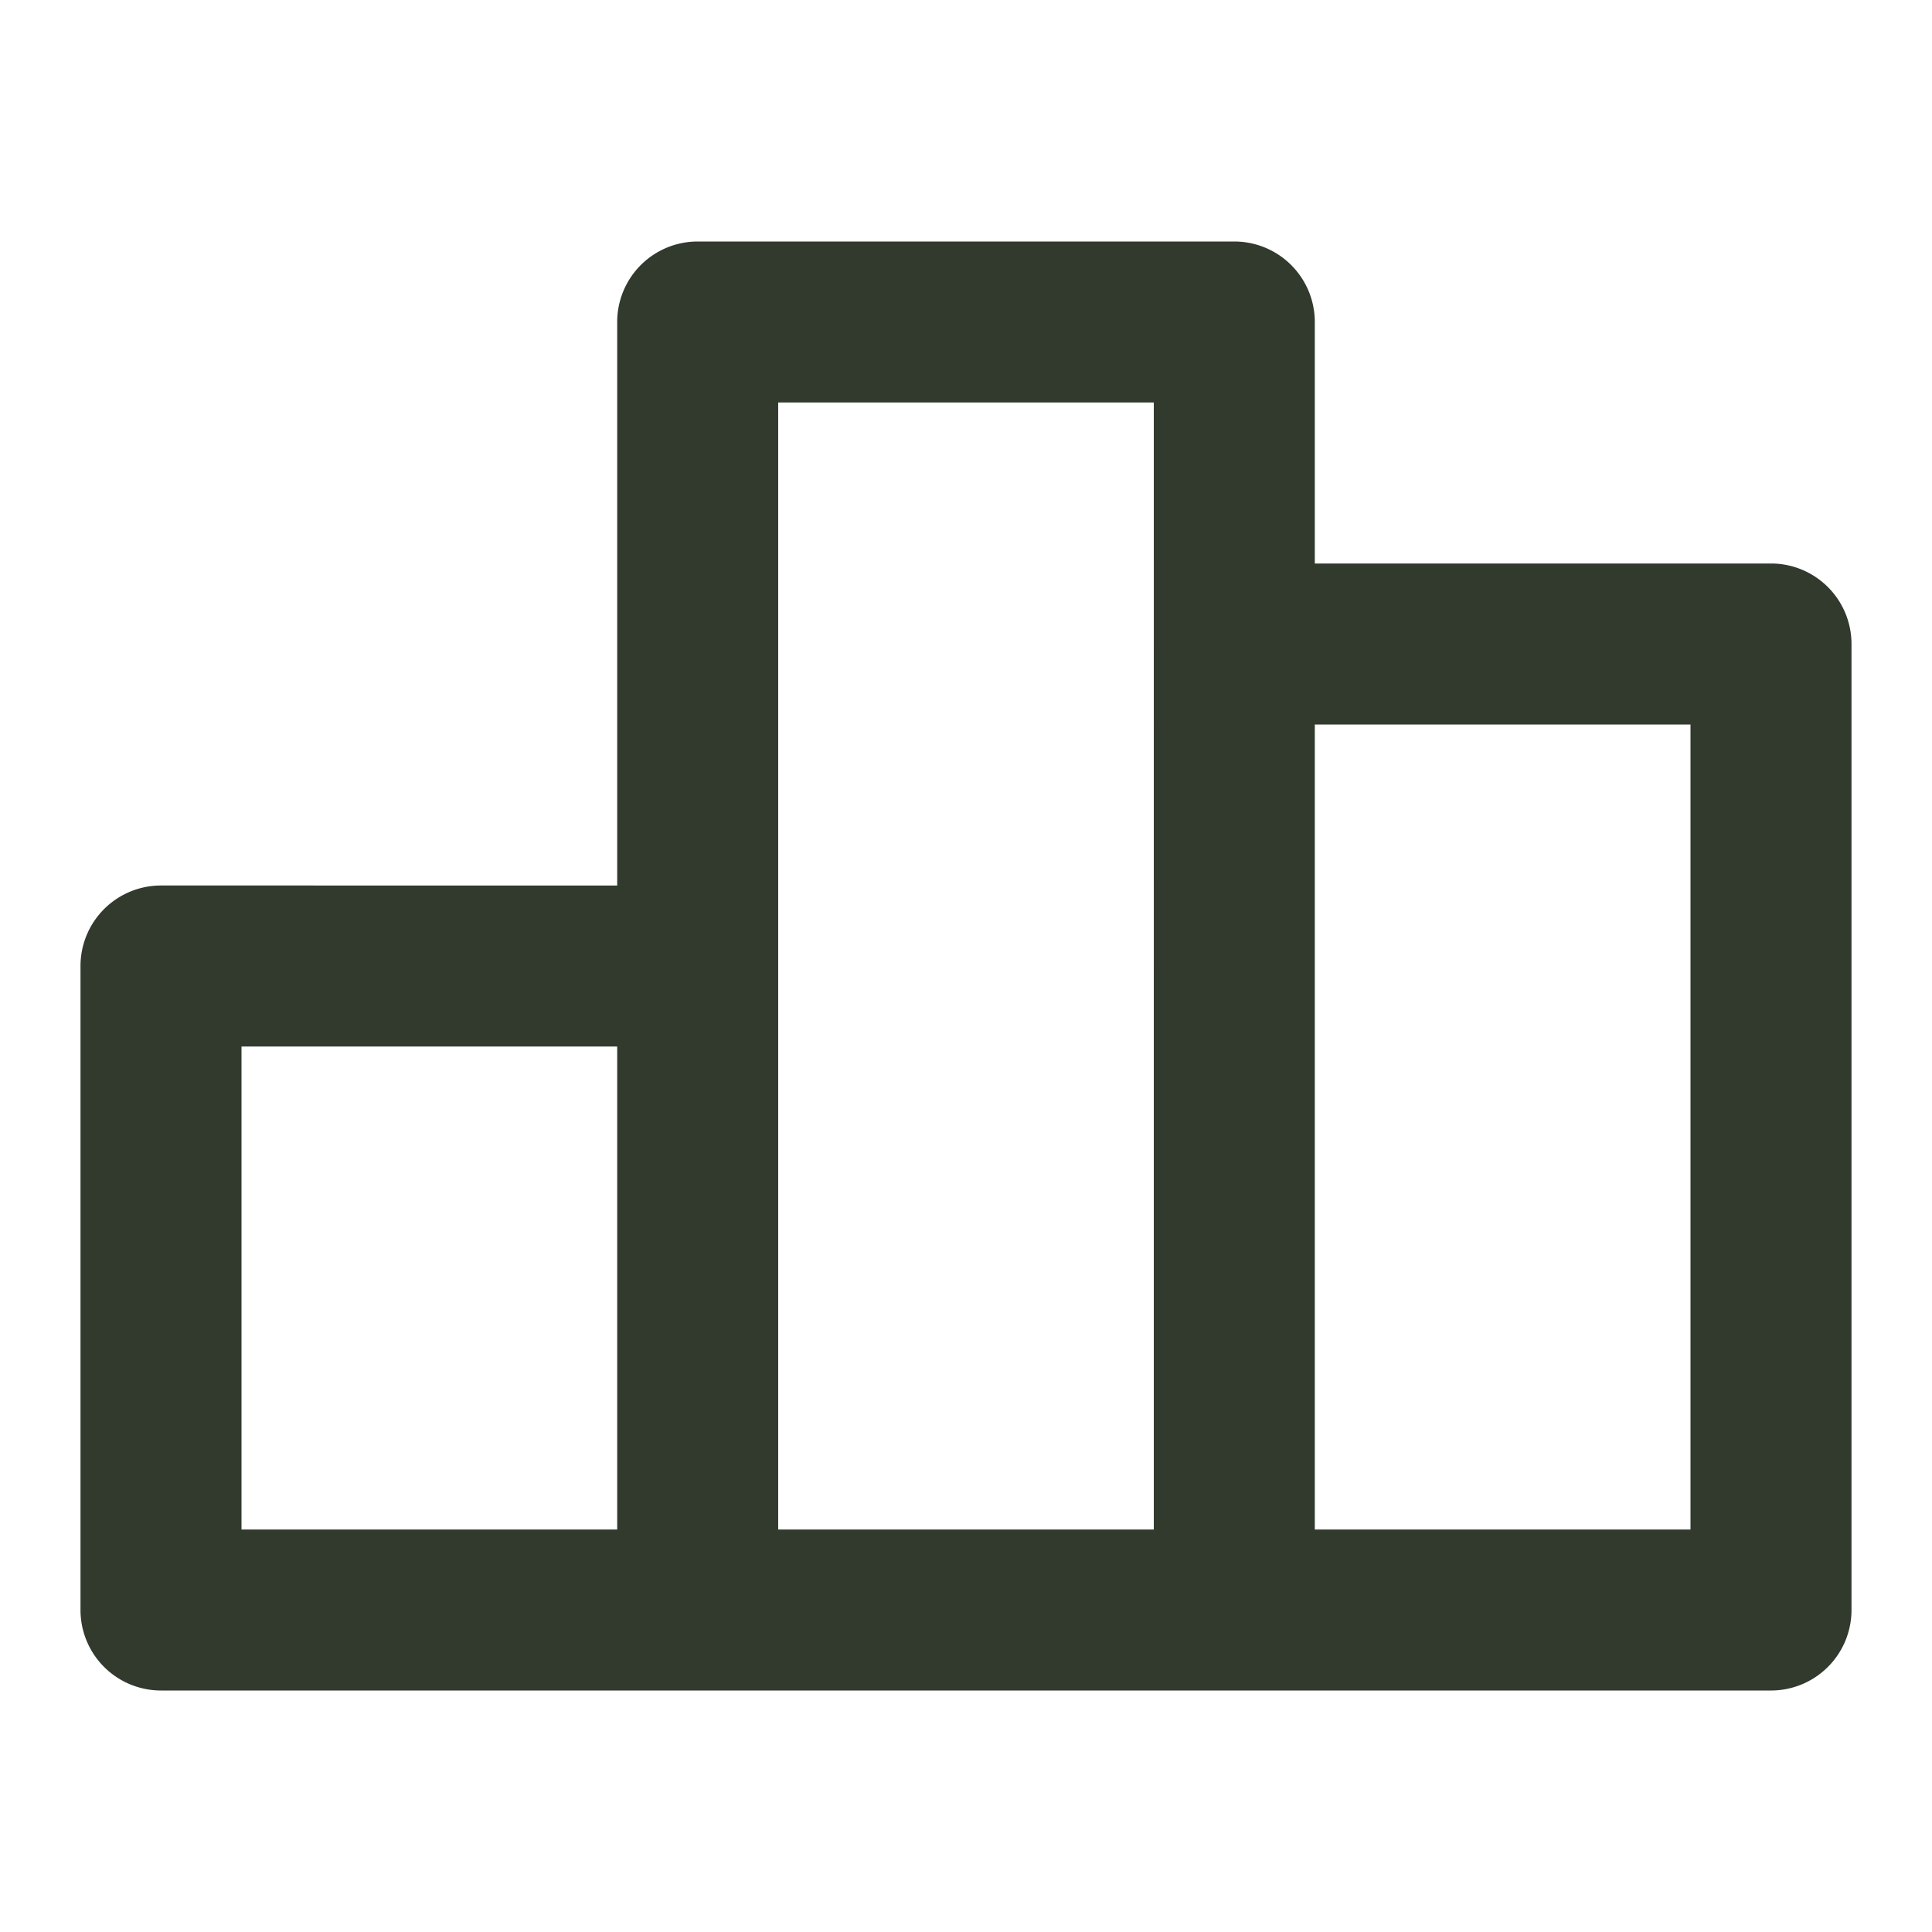 <svg xmlns="http://www.w3.org/2000/svg" viewBox="0 0 24 24" id="leaderboard">
  <style>
    path {
      fill: #313A2D;
    }
  </style>
<path d="M22,7H16.333V4a1,1,0,0,0-1-1H8.667a1,1,0,0,0-1,1v7H2a1,1,0,0,0-1,1v8a1,1,0,0,0,1,1H22a1,1,0,0,0,1-1V8A1,1,0,0,0,22,7ZM7.667,19H3V13H7.667Zm6.666,0H9.667V5h4.666ZM21,19H16.333V9H21Z"></path>
</svg>